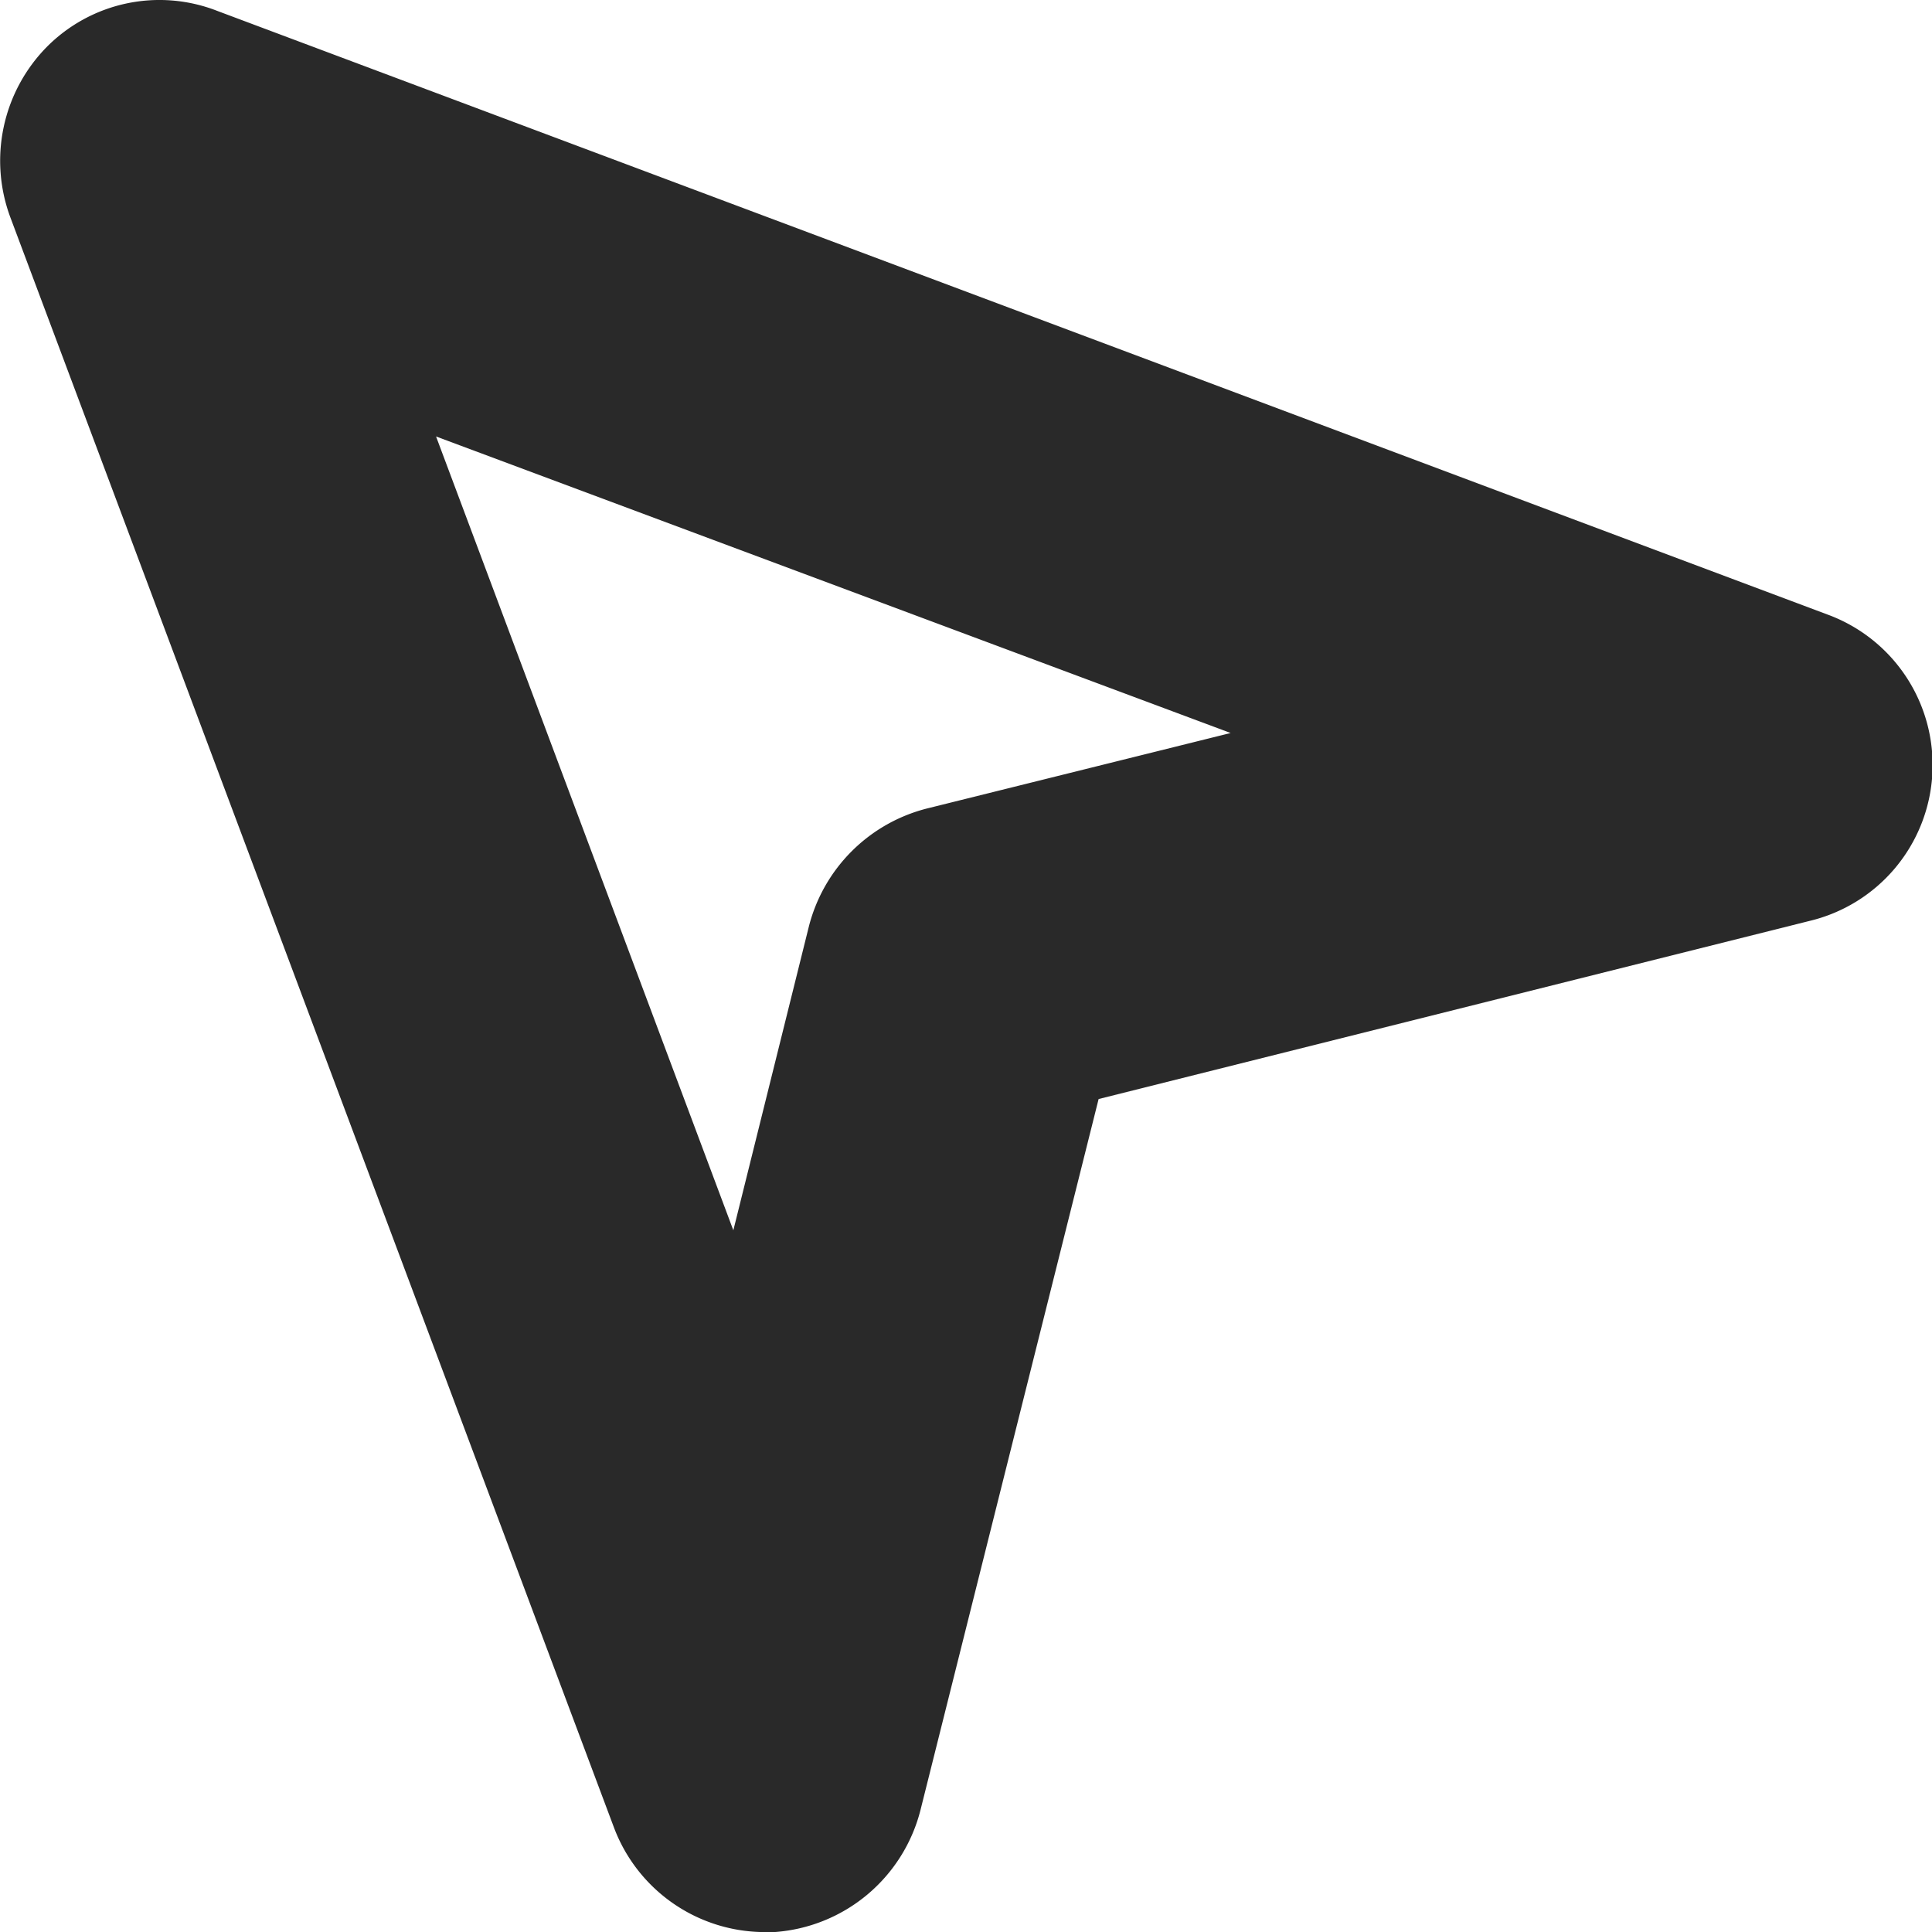 <svg id="Group_14" data-name="Group 14" xmlns="http://www.w3.org/2000/svg" width="22.902" height="22.902" viewBox="0 0 22.902 22.902">
  <path id="Path_27" data-name="Path 27" d="M337.877,285.19a1.913,1.913,0,0,1-1.789-1.234l-7.156-19.089a1.923,1.923,0,0,1,.429-2.022,1.881,1.881,0,0,1,2.022-.429l19.089,7.156a1.9,1.9,0,0,1-.215,3.632l-8.426,2.111-2.111,8.426a1.925,1.925,0,0,1-1.735,1.449Zm-3.9-17.729,3.524,9.41.895-3.6a1.936,1.936,0,0,1,1.4-1.4l3.6-.895Z" transform="translate(-328.808 -262.287)" fill="#292929"/>
</svg>
